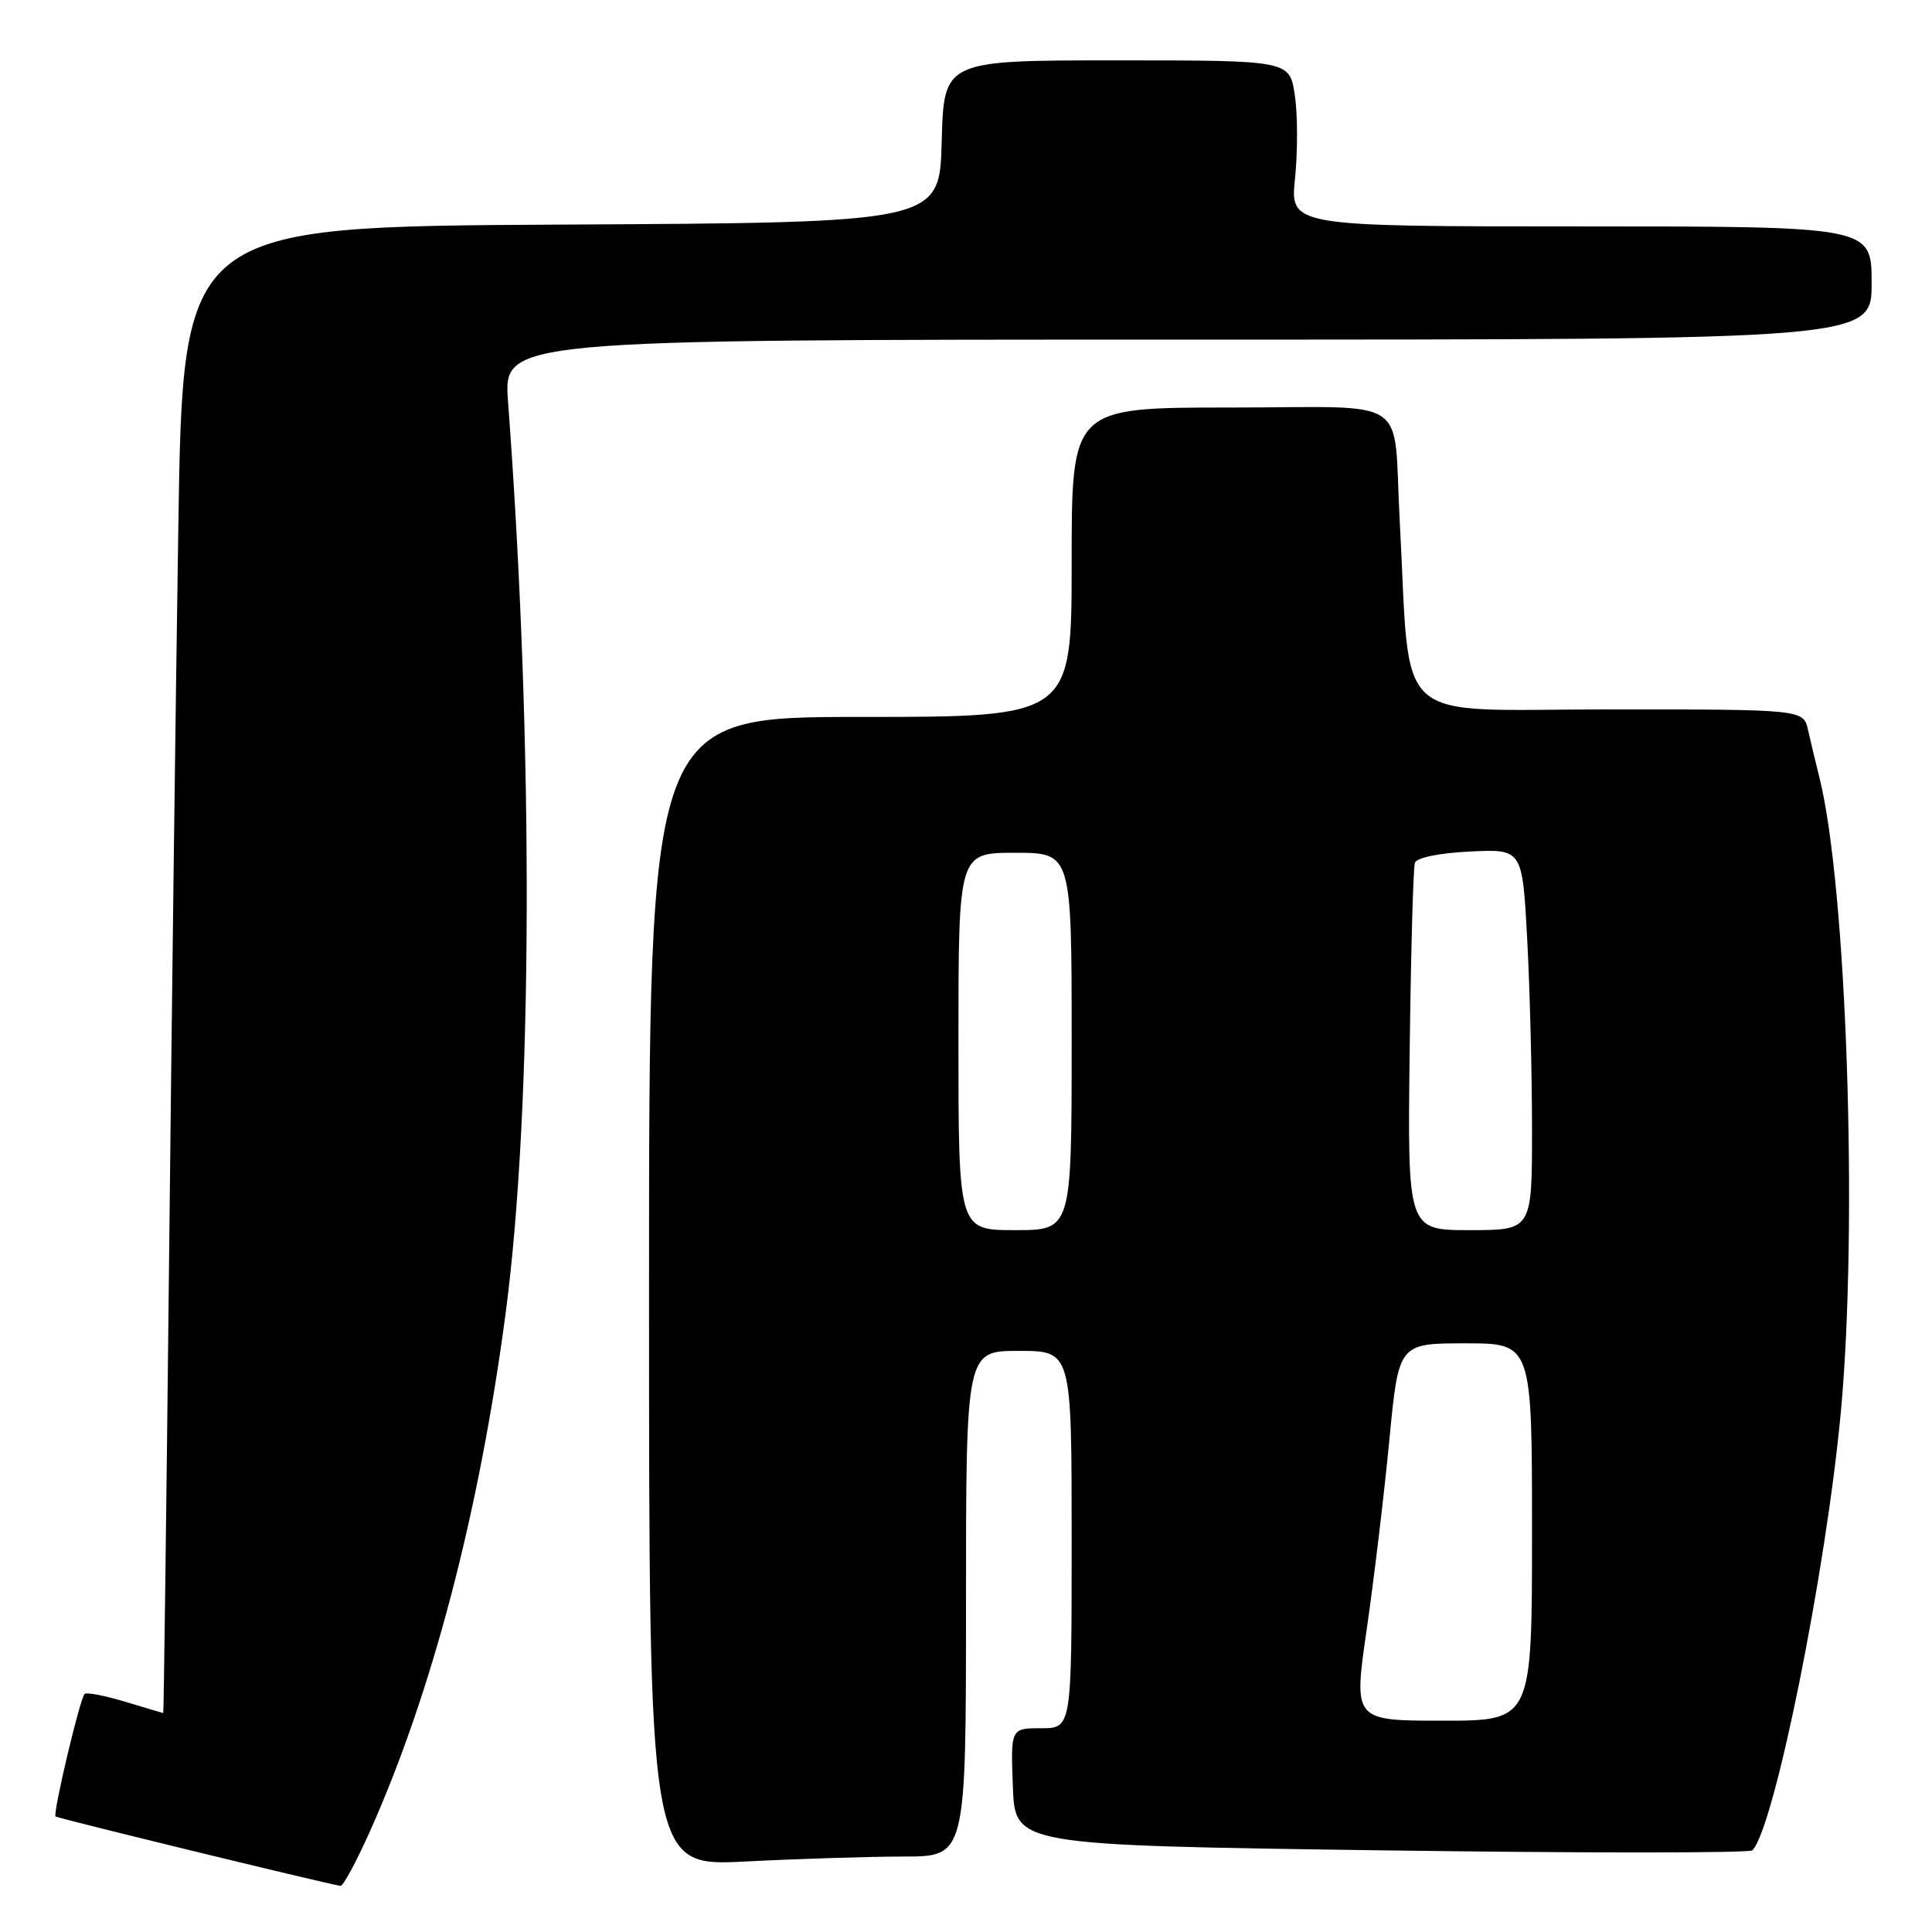 <?xml version="1.0" encoding="UTF-8" standalone="no"?>
<!DOCTYPE svg PUBLIC "-//W3C//DTD SVG 1.1//EN" "http://www.w3.org/Graphics/SVG/1.1/DTD/svg11.dtd" >
<svg xmlns="http://www.w3.org/2000/svg" xmlns:xlink="http://www.w3.org/1999/xlink" version="1.1" viewBox="0 0 256 256">
 <g >
 <path fill="currentColor"
d=" M 48.98 242.75 C 57.24 224.31 63.51 200.39 67.00 174.00 C 70.61 146.71 70.73 98.92 67.32 53.25 C 66.70 45.00 66.70 45.00 157.35 45.00 C 248.00 45.00 248.00 45.00 248.00 37.50 C 248.00 30.00 248.00 30.00 209.47 30.00 C 170.94 30.00 170.94 30.00 171.60 23.60 C 171.96 20.08 171.95 15.13 171.57 12.60 C 170.88 8.00 170.88 8.00 147.97 8.00 C 125.07 8.00 125.07 8.00 124.78 18.75 C 124.50 29.50 124.50 29.50 74.37 29.76 C 24.24 30.02 24.24 30.02 23.63 69.76 C 23.29 91.62 22.73 135.94 22.39 168.25 C 22.04 200.56 21.70 227.00 21.63 226.99 C 21.56 226.98 19.29 226.31 16.59 225.49 C 13.88 224.67 11.46 224.21 11.21 224.46 C 10.58 225.08 6.98 240.31 7.36 240.69 C 7.60 240.93 42.56 249.45 45.12 249.89 C 45.45 249.95 47.19 246.74 48.98 242.75 Z  M 119.75 246.00 C 128.00 246.00 128.00 246.00 128.00 212.50 C 128.00 179.00 128.00 179.00 135.00 179.00 C 142.00 179.00 142.00 179.00 142.00 204.00 C 142.00 229.00 142.00 229.00 137.96 229.00 C 133.92 229.00 133.92 229.00 134.21 236.75 C 134.50 244.50 134.50 244.50 183.00 245.18 C 209.68 245.55 231.81 245.55 232.19 245.18 C 235.08 242.33 241.96 208.26 243.93 187.00 C 246.21 162.33 244.70 117.54 241.09 103.06 C 240.60 101.10 239.92 98.26 239.58 96.75 C 238.96 94.00 238.96 94.00 213.10 94.00 C 184.00 94.00 186.97 96.69 185.47 69.00 C 184.55 52.10 187.39 54.00 162.98 54.00 C 142.00 54.00 142.00 54.00 142.00 74.50 C 142.00 95.00 142.00 95.00 114.00 95.00 C 86.00 95.00 86.00 95.00 86.00 171.15 C 86.00 247.31 86.00 247.31 98.75 246.66 C 105.76 246.30 115.21 246.01 119.75 246.00 Z  M 181.10 215.88 C 182.06 209.22 183.41 197.97 184.09 190.88 C 185.32 178.00 185.32 178.00 194.16 178.00 C 203.00 178.00 203.00 178.00 203.00 203.00 C 203.00 228.00 203.00 228.00 191.17 228.00 C 179.34 228.00 179.34 228.00 181.10 215.88 Z  M 127.00 138.00 C 127.00 113.00 127.00 113.00 134.50 113.00 C 142.00 113.00 142.00 113.00 142.00 138.00 C 142.00 163.00 142.00 163.00 134.50 163.00 C 127.00 163.00 127.00 163.00 127.00 138.00 Z  M 186.79 139.25 C 186.95 126.19 187.26 114.98 187.48 114.33 C 187.71 113.64 190.69 113.03 194.80 112.83 C 201.72 112.50 201.72 112.50 202.36 124.41 C 202.71 130.96 203.00 142.32 203.00 149.66 C 203.00 163.00 203.00 163.00 194.75 163.00 C 186.50 163.00 186.50 163.00 186.79 139.25 Z "/>
</g>
</svg>